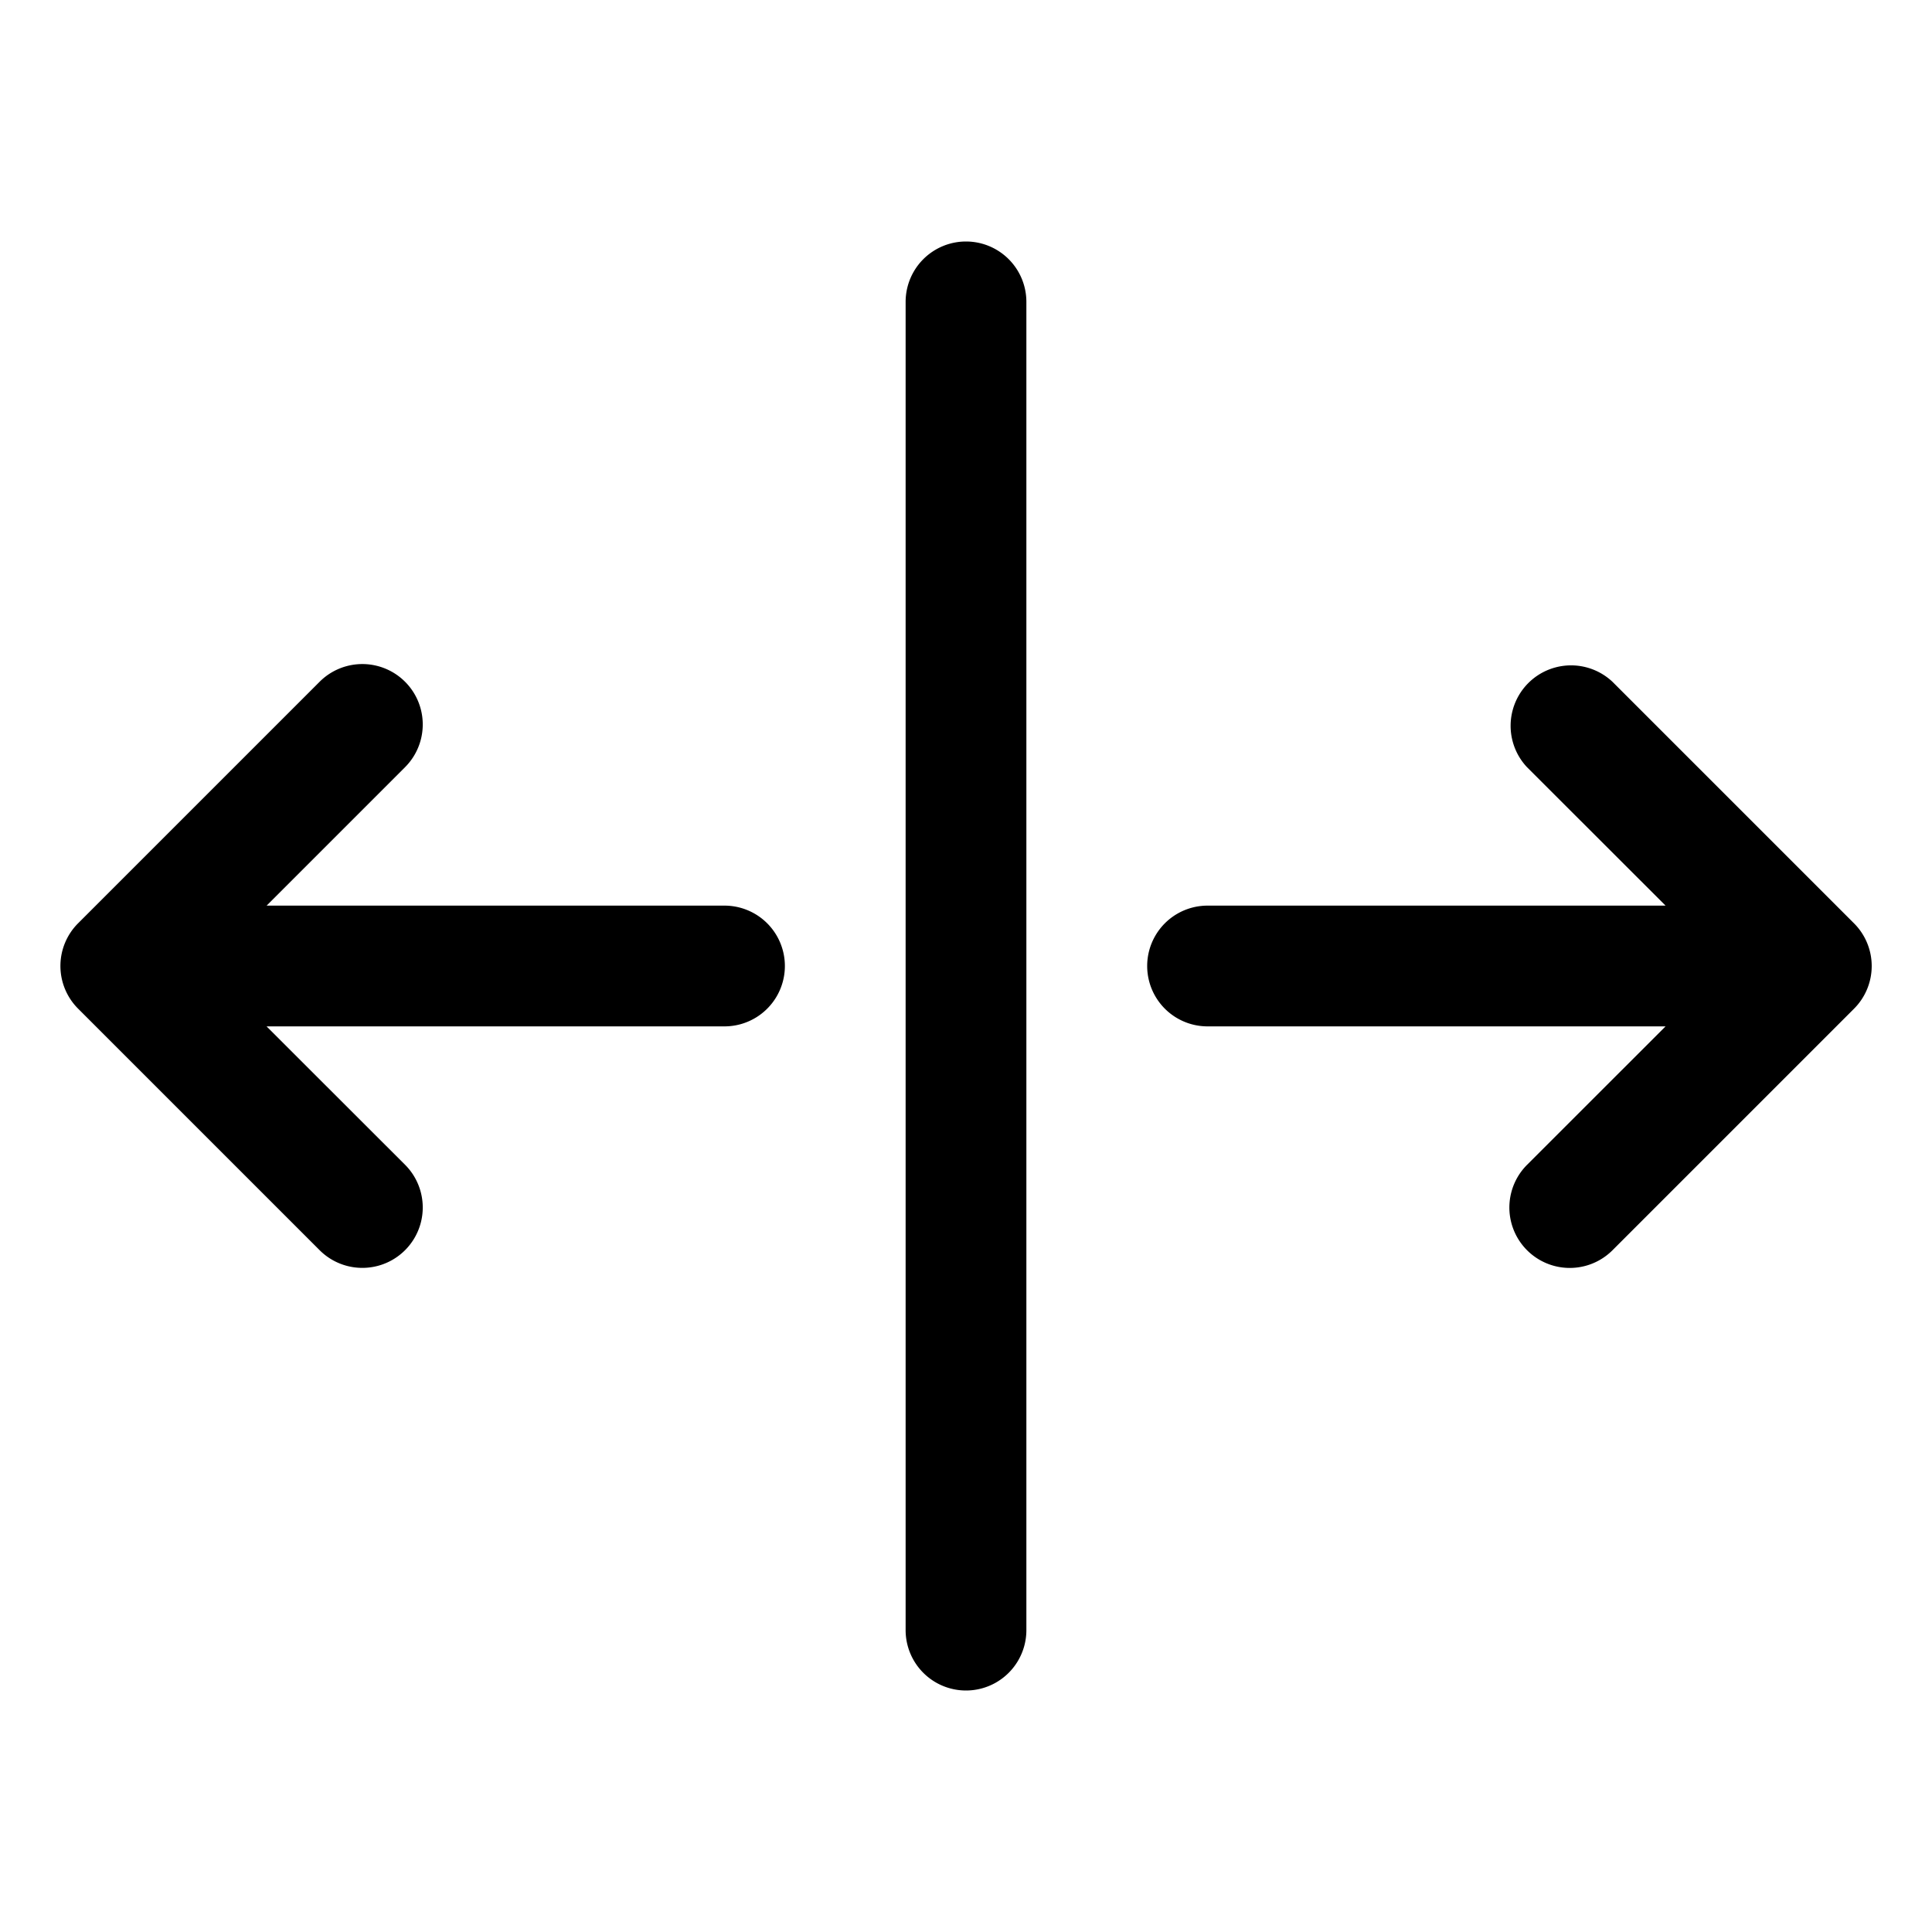 <svg xmlns="http://www.w3.org/2000/svg" width="32" height="32"  ><path fill="currentColor" d="M17 5v22a1 1 0 0 1-2 0V5a1 1 0 1 1 2 0m-5 10H4.416l2.293-2.293a1 1 0 1 0-1.415-1.415l-4 4a1 1 0 0 0 0 1.415l4 4a1 1 0 0 0 1.415-1.415L4.415 17H12a1 1 0 0 0 0-2m18.708.293-4-4a1.001 1.001 0 0 0-1.415 1.415L27.587 15h-7.586a1 1 0 0 0 0 2h7.586l-2.294 2.293a1 1 0 1 0 1.415 1.415l4-4a1 1 0 0 0 0-1.415"/></svg>